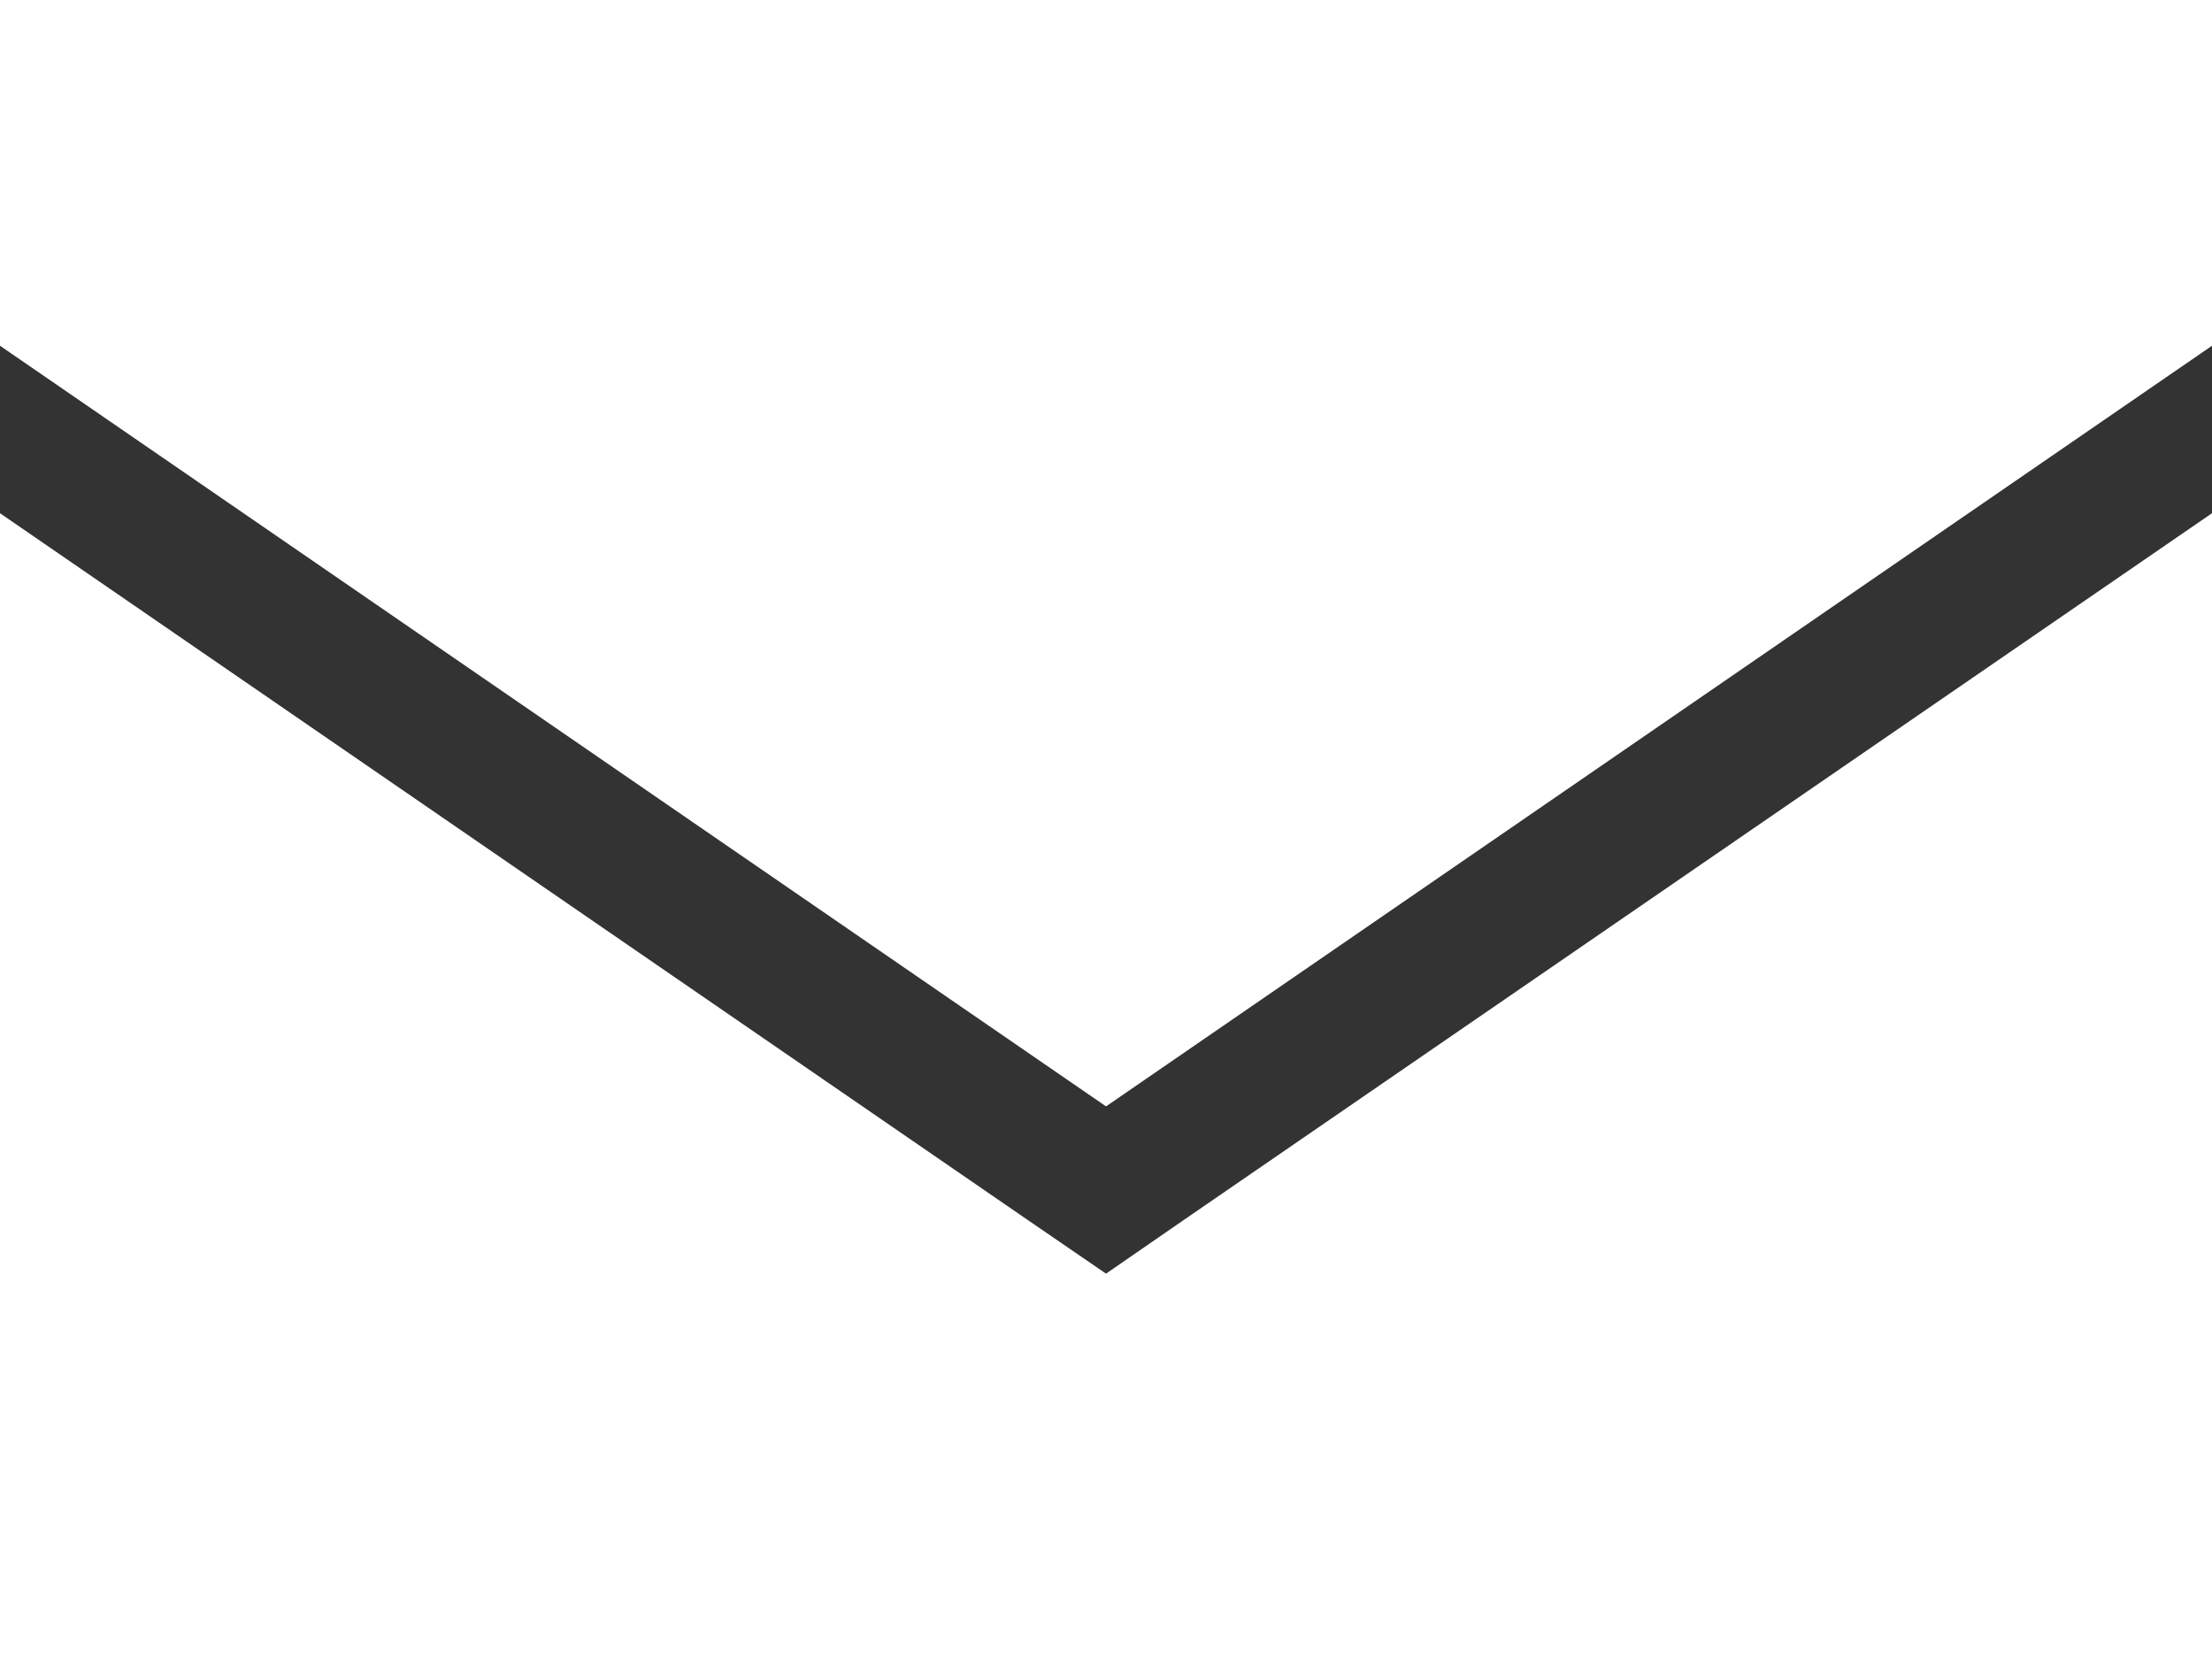 <svg xmlns="http://www.w3.org/2000/svg" width="100%" height="100%" viewBox="0 0 31.989 23.992">
  <rect x="0" y="0" width="31.989" height="23.992" fill="#333333" stroke="none"/>
  <path id="envelope-sharp-solid" d="M0,64H31.989v5l-15.994,11L0,69ZM0,87.992V71.422L14.864,81.644l1.131.775,1.131-.781L31.989,71.422V87.992Z" transform="translate(0 -64)" fill="#ffffff"/>
</svg>
